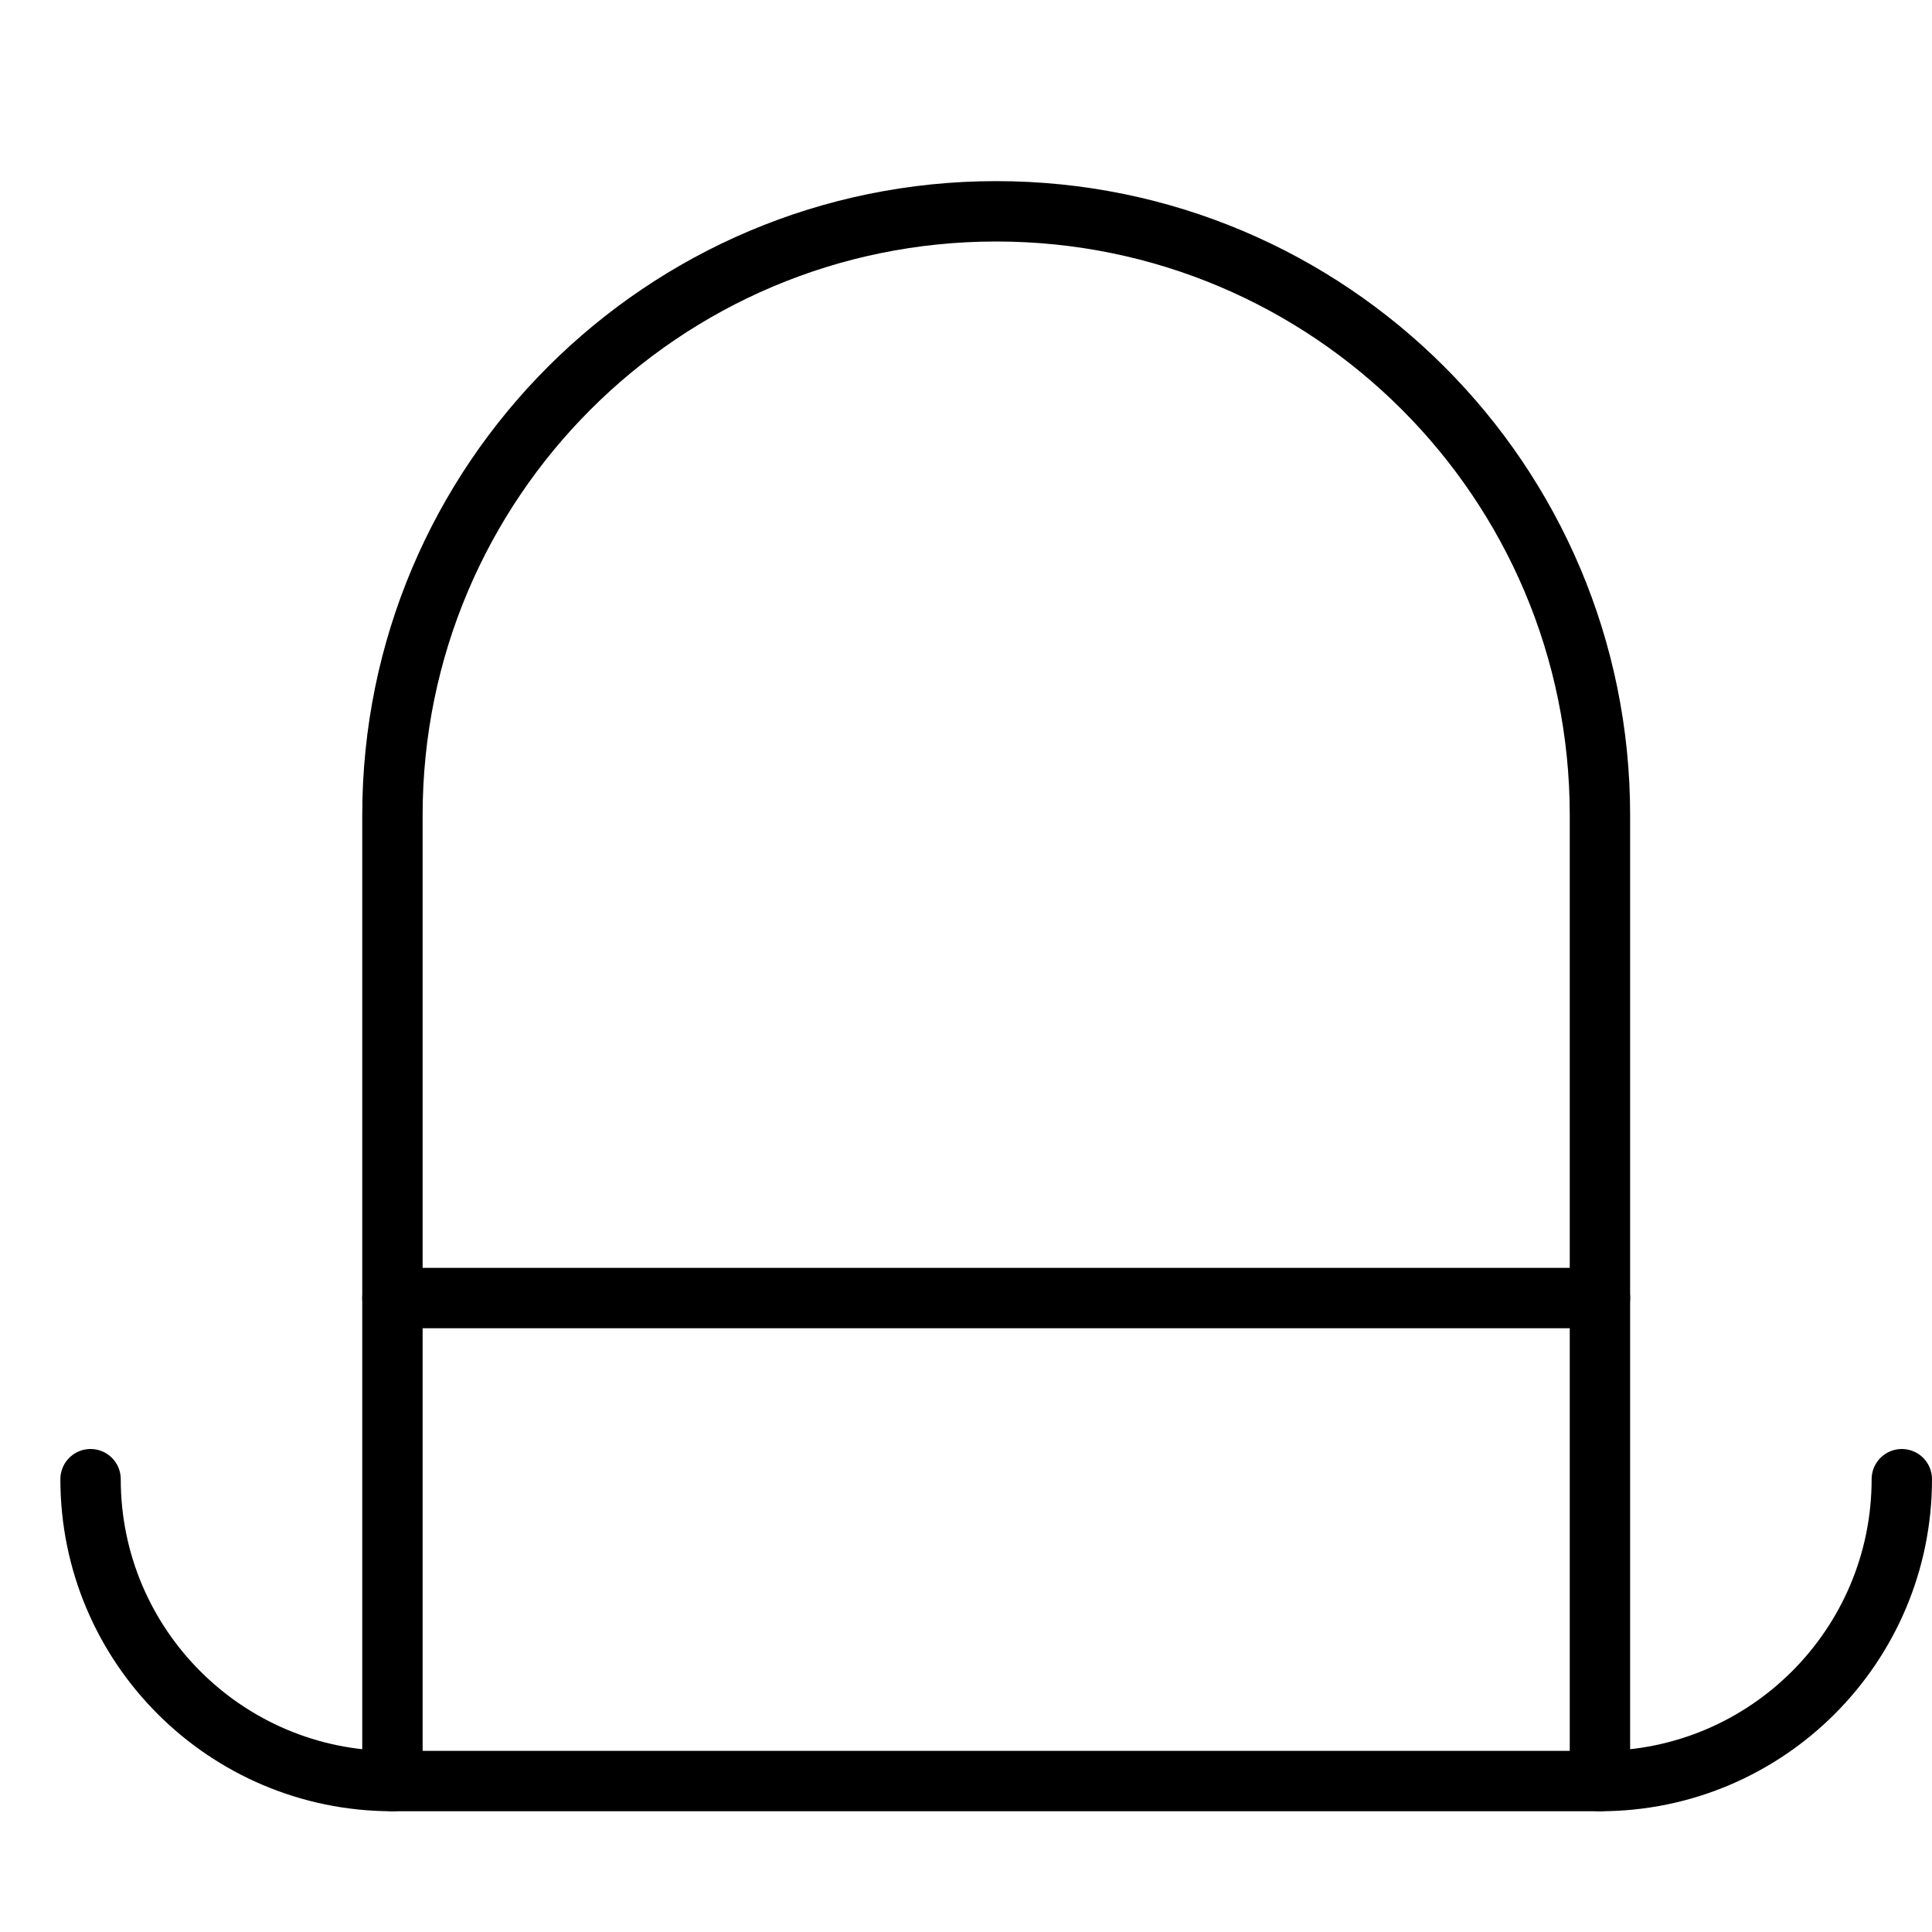 <svg xmlns="http://www.w3.org/2000/svg" viewBox="0 0 32 32"><title>hat</title><g stroke-linecap="round" stroke-width="1" fill="none" stroke="#000000" stroke-linejoin="round" class="nc-icon-wrapper" transform="translate(0.5 0.5)"><line x1="6" y1="21" x2="26" y2="21" stroke="#000000"></line> <path data-cap="butt" d="M6,29c0,0,0-12,0-16 C6,7.477,10.477,3,16,3c0,0,0,0,0,0c5.523,0,10,4.477,10,10c0,4,0,16,0,16"></path> <path d="M31,24L31,24 c0,2.761-2.239,5-5,5H6c-2.761,0-5-2.239-5-5v0"></path></g></svg>